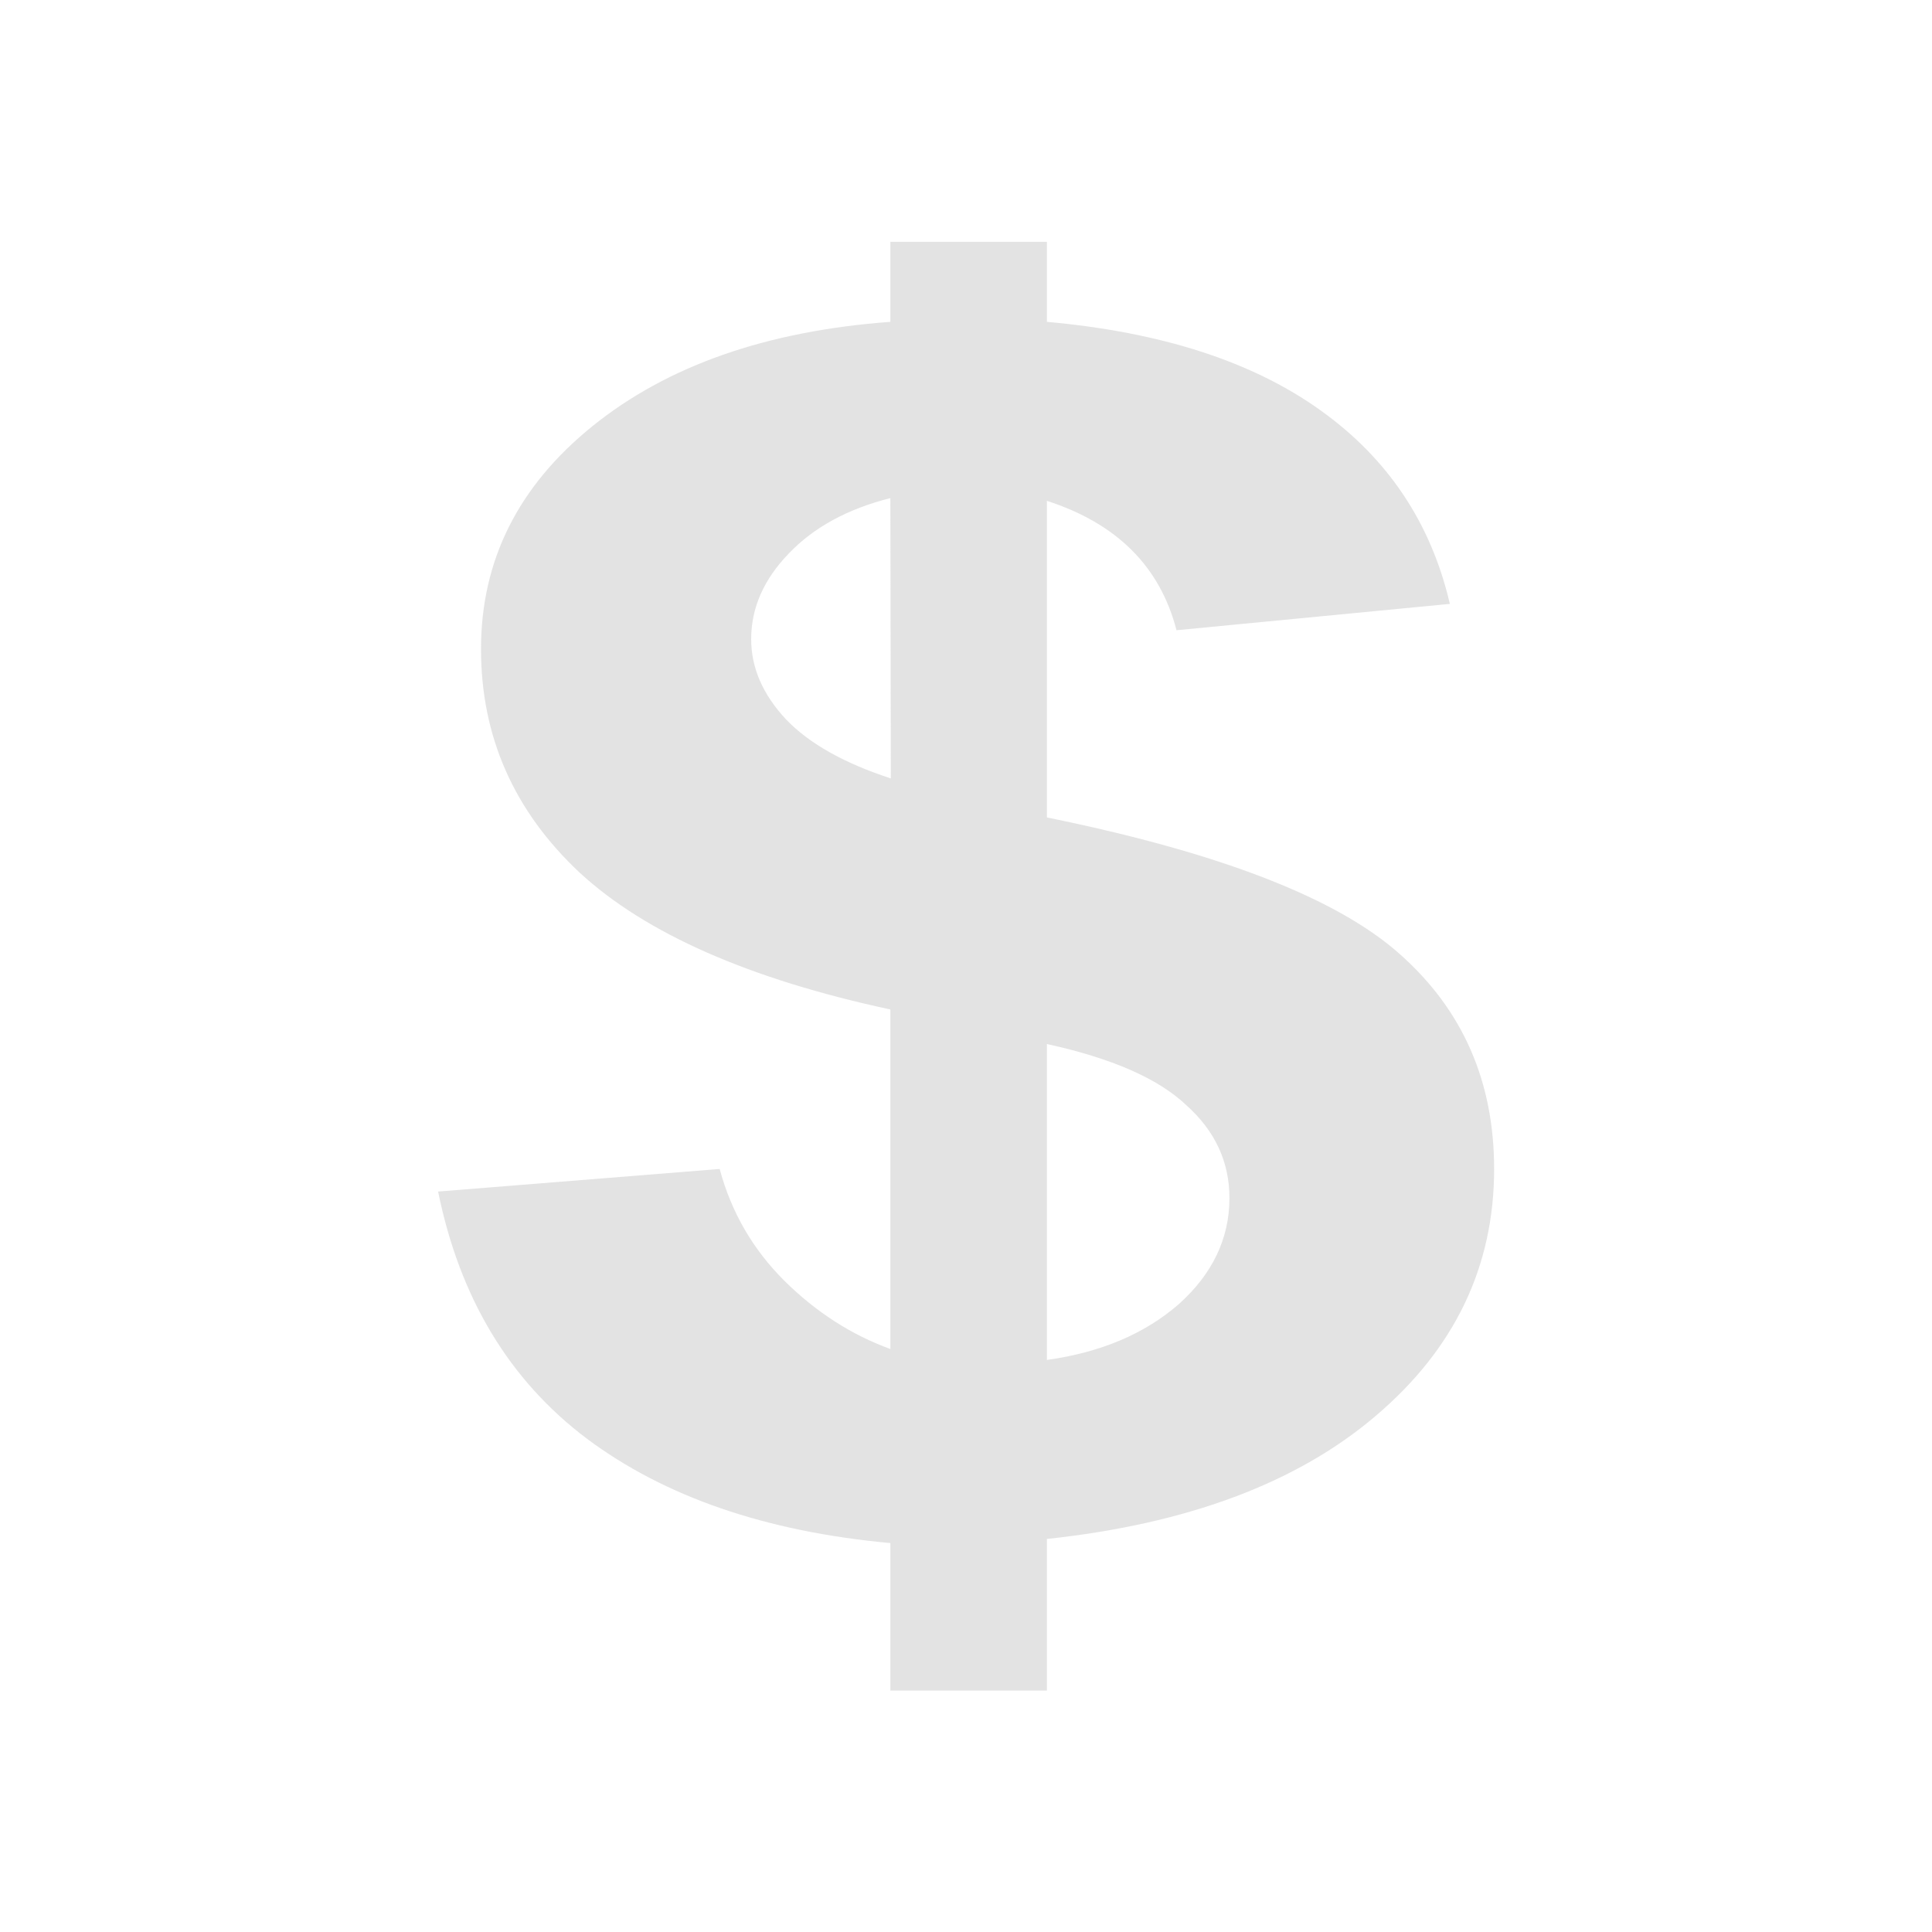 <?xml version="1.0" encoding="UTF-8" standalone="no"?>
<!-- Created with Inkscape (http://www.inkscape.org/) -->

<svg
   xmlns:dc="http://purl.org/dc/elements/1.1/"
   xmlns:cc="http://creativecommons.org/ns#"
   xmlns:rdf="http://www.w3.org/1999/02/22-rdf-syntax-ns#"
   xmlns:svg="http://www.w3.org/2000/svg"
   xmlns="http://www.w3.org/2000/svg"
   xmlns:sodipodi="http://sodipodi.sourceforge.net/DTD/sodipodi-0.dtd"
   xmlns:inkscape="http://www.inkscape.org/namespaces/inkscape"
   width="32"
   height="32"
   viewBox="0 0 8.467 8.467"
   version="1.1"
   id="main"
   inkscape:version="0.92+devel (5451be0409, 2017-08-29, custom)"
   sodipodi:docname="help-donate.svg">
  <defs
     id="ol-defs">
    <style
       id="current-color-scheme">      .ColorScheme-Text {
        color:#d0d0d0;
        stop-color:#d0d0d0;
      }
      .ColorScheme-Background {
        color:#212121;
        stop-color:#212121;
      }
      .ColorScheme-Highlight {
        color:#0039a9;
        stop-color:#0039a9;
      }
      .ColorScheme-ViewText {
        color:#d0d0d0;
        stop-color:#d0d0d0;
      }
      .ColorScheme-ViewBackground {
        color:#19191b;
        stop-color:#19191b;
      }
      .ColorScheme-ViewHover {
        color:#005cc7;
        stop-color:#005cc7;
      }
      .ColorScheme-ViewFocus{
        color:#002466;
        stop-color:#002466;
      }
      .ColorScheme-ButtonText {
        color:#d0d0d0;
        stop-color:#d0d0d0;
      }
      .ColorScheme-ButtonBackground {
        color:#232323;
        stop-color:#232323;                             
      }                                                 
      .ColorScheme-ButtonHover {                        
        color:#005cc7;                                  
        stop-color:#005cc7;                             
      }                                                 
      .ColorScheme-ButtonFocus{                         
        color:#0039a9;                                  
        stop-color:#0039a9;                             
      }</style>
  </defs>
  <sodipodi:namedview
     id="base"
     pagecolor="#002466"
     bordercolor="#ffffff"
     borderopacity="0.38"
     inkscape:pageopacity="1"
     inkscape:pageshadow="2"
     inkscape:zoom="14.337109"
     inkscape:cx="8.1524951"
     inkscape:cy="6.6788934"
     inkscape:document-units="px"
     inkscape:current-layer="g826"
     inkscape:document-rotation="0"
     showgrid="false"
     inkscape:showpageshadow="false"
     borderlayer="true"
     inkscape:window-width="1920"
     inkscape:window-height="1025"
     inkscape:window-x="0"
     inkscape:window-y="26"
     inkscape:window-maximized="1"
     units="px" />
  <g
     id="g826"
     inkscape:label="#help-donate"
     transform="matrix(2,0,0,1.5,8.25e-8,2.117)"
     style="stroke-width:0.577">
    <path
       style="fill:none;stroke-width:0.118"
       d="M -4.1250001e-8,-1.411 H 4.233 V 4.233 H -4.1250002e-8 Z"
       id="rect811-3"
       inkscape:label="#boundary"
       inkscape:connector-curvature="0" />
    <path
       inkscape:label="#"
       d="M 1.951,2.529 V 1.538 Q 1.487,1.405 1.27,1.138 1.054,0.868 1.054,0.485 q 0,-0.388 0.244,-0.651 0.246,-0.265 0.653,-0.305 v -0.234 h 0.343 v 0.234 q 0.376,0.045 0.599,0.258 0.222,0.211 0.284,0.566 L 2.578,0.43 Q 2.524,0.151 2.294,0.052 v 0.925 q 0.568,0.154 0.774,0.4 0.206,0.244 0.206,0.627 0,0.428 -0.26,0.722 Q 2.756,3.019 2.294,3.085 V 3.528 H 1.951 V 3.097 Q 1.542,3.047 1.286,2.792 1.031,2.536 0.96,2.07 L 1.577,2.004 q 0.038,0.189 0.142,0.327 0.104,0.137 0.232,0.199 z m 0,-2.485 q -0.14,0.047 -0.222,0.161 -0.083,0.114 -0.083,0.251 0,0.125 0.076,0.234 0.076,0.106 0.23,0.173 z M 2.294,2.562 q 0.177,-0.033 0.289,-0.163 0.111,-0.133 0.111,-0.31 0,-0.159 -0.095,-0.272 Q 2.507,1.701 2.294,1.639 Z"
       style="font-style:normal;font-variant:normal;font-weight:bold;font-stretch:normal;font-size:4.233px;font-family:Arial;-inkscape-font-specification:'Arial Bold';opacity:0.6;fill:#d0d0d0;stroke-width:0.153"
       id="path820"
       inkscape:connector-curvature="0" />
  </g>
</svg>

